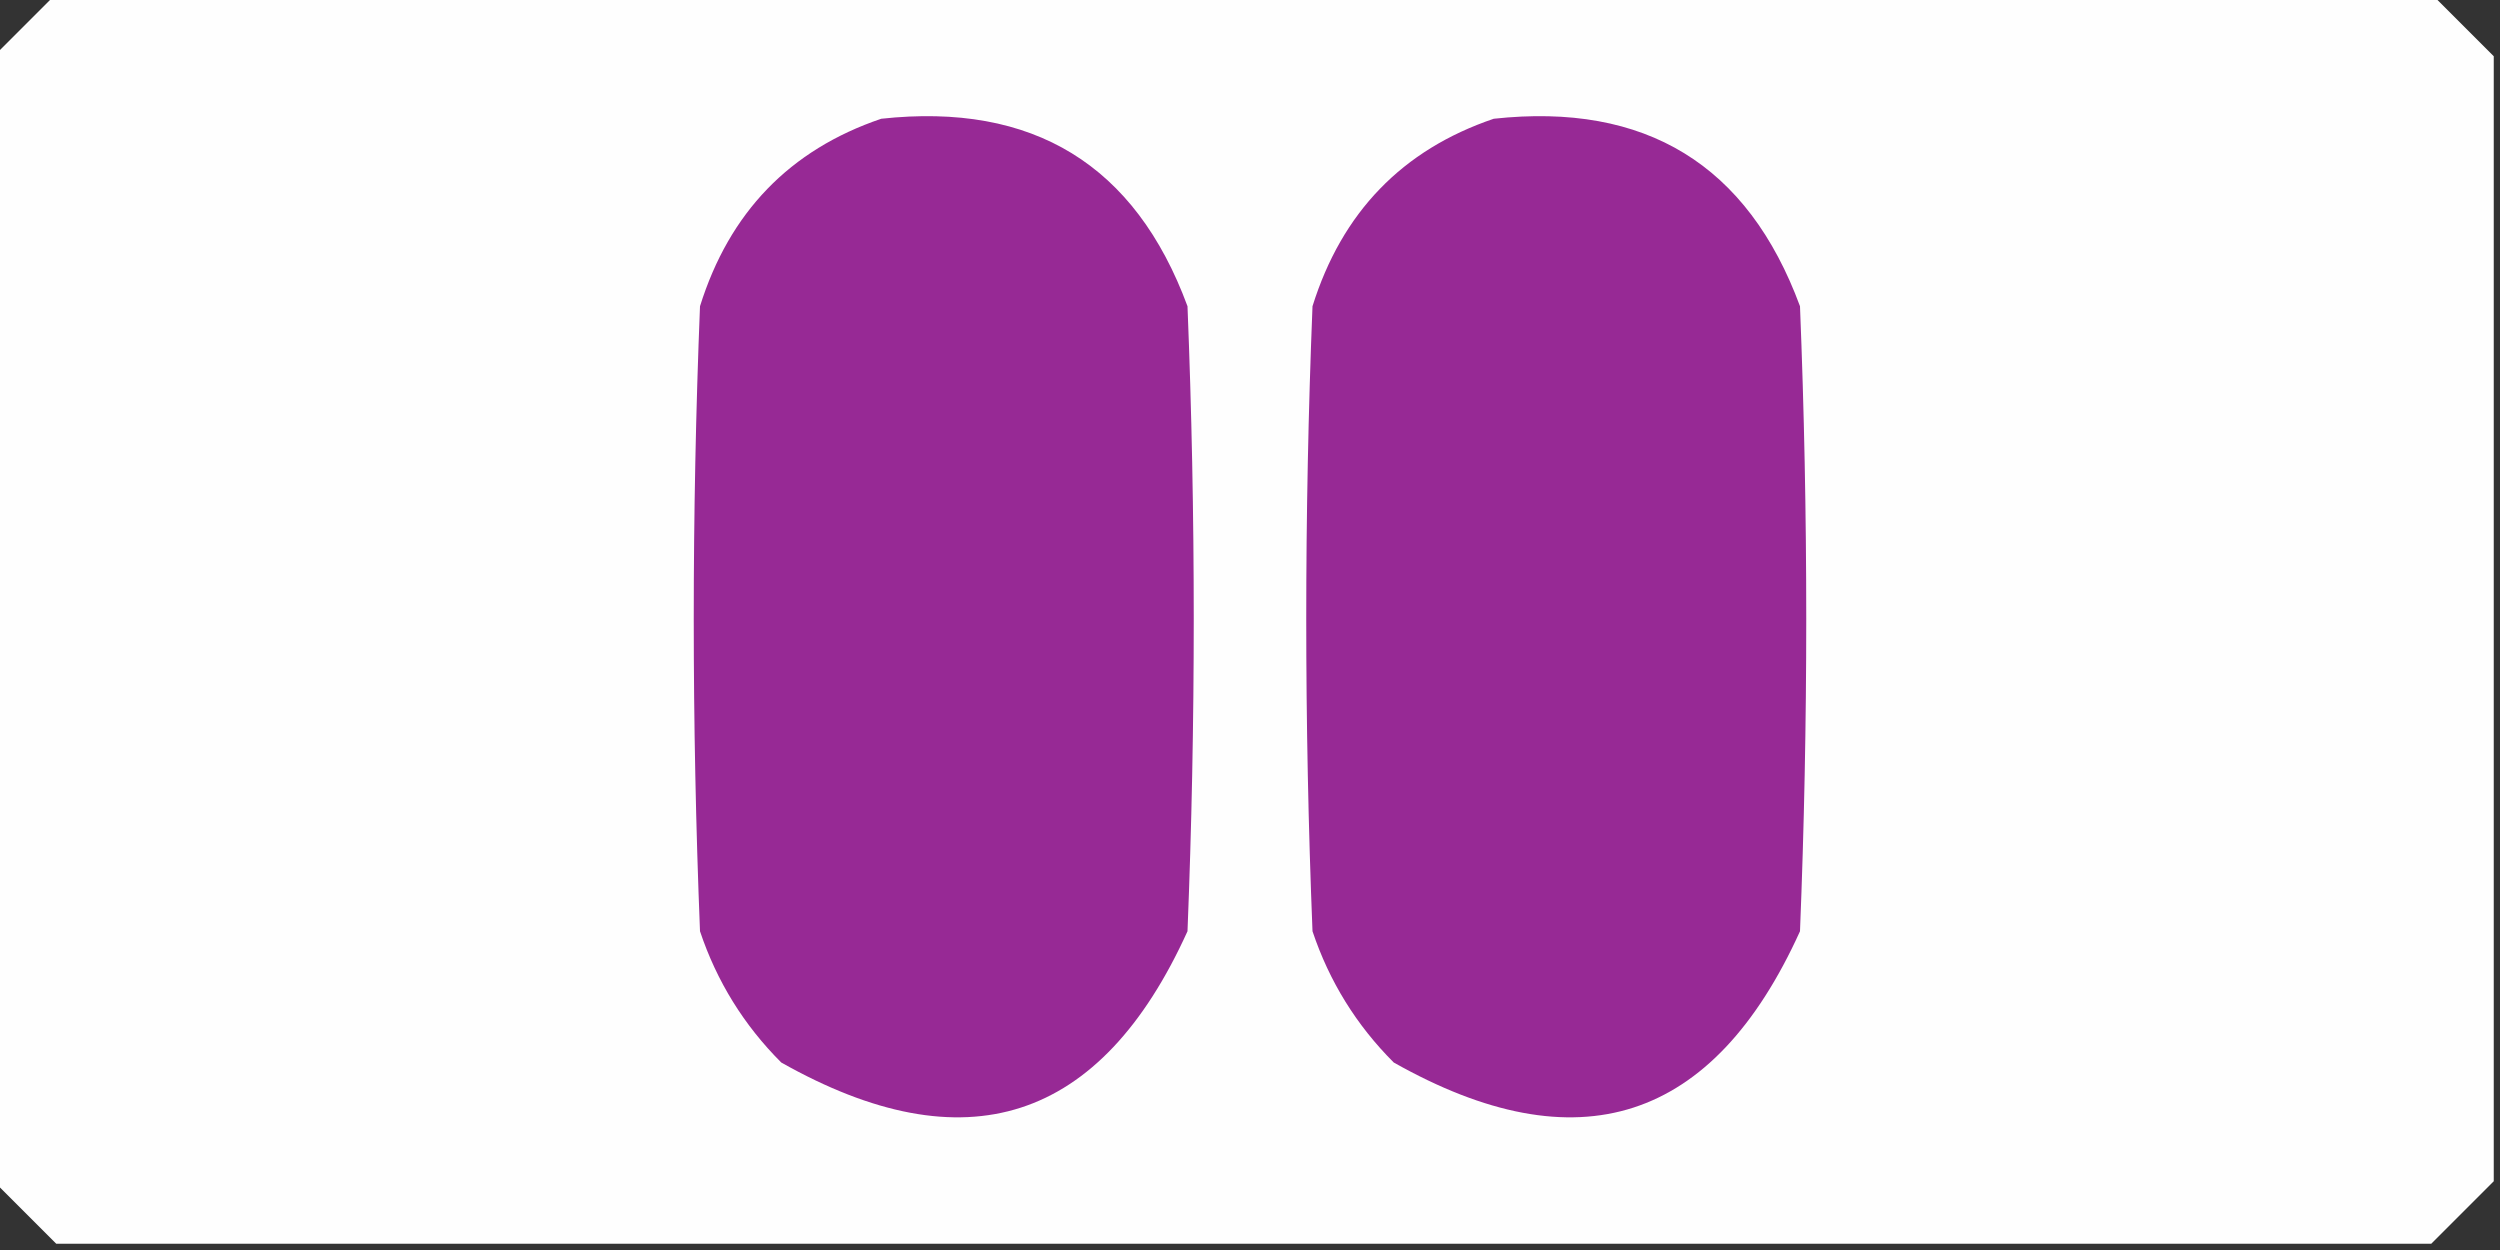 <?xml version="1.0" encoding="UTF-8"?>
<!DOCTYPE svg PUBLIC "-//W3C//DTD SVG 1.1//EN" "http://www.w3.org/Graphics/SVG/1.1/DTD/svg11.dtd">
<svg xmlns="http://www.w3.org/2000/svg" version="1.1" width="200px" height="100px" style="shape-rendering:geometricPrecision; text-rendering:geometricPrecision; image-rendering:optimizeQuality; fill-rule:evenodd; clip-rule:evenodd" xmlns:xlink="http://www.w3.org/1999/xlink">
<rect width="100%" height="100%" fill="#333333" stroke="none"/>
<g><path style="opacity:0.998" fill="#fefefe" d="M 4.5,-0.5 C 67.833,-0.5 131.167,-0.5 194.5,-0.5C 196.167,1.167 197.833,2.833 199.5,4.5C 199.5,34.5 199.5,64.5 199.5,94.5C 197.833,96.167 196.167,97.833 194.5,99.5C 131.167,99.5 67.833,99.5 4.5,99.5C 2.833,97.833 1.167,96.167 -0.5,94.5C -0.5,64.5 -0.5,34.5 -0.5,4.5C 1.167,2.833 2.833,1.167 4.5,-0.5 Z"/></g>
<g><path style="opacity:1" fill="#972995" d="M 70.5,9.5 C 82.652,8.177 90.819,13.177 95,24.5C 95.667,41.167 95.667,57.833 95,74.5C 88.059,89.813 77.226,93.313 62.5,85C 59.51,82.01 57.343,78.51 56,74.5C 55.333,57.833 55.333,41.167 56,24.5C 58.351,16.984 63.184,11.984 70.5,9.5 Z"/></g>
<g><path style="opacity:1" fill="#972995" d="M 119.5,9.5 C 131.652,8.177 139.819,13.177 144,24.5C 144.667,41.167 144.667,57.833 144,74.5C 137.06,89.813 126.226,93.313 111.5,85C 108.509,82.01 106.343,78.51 105,74.5C 104.333,57.833 104.333,41.167 105,24.5C 107.351,16.984 112.184,11.984 119.5,9.5 Z"/></g>
</svg>
